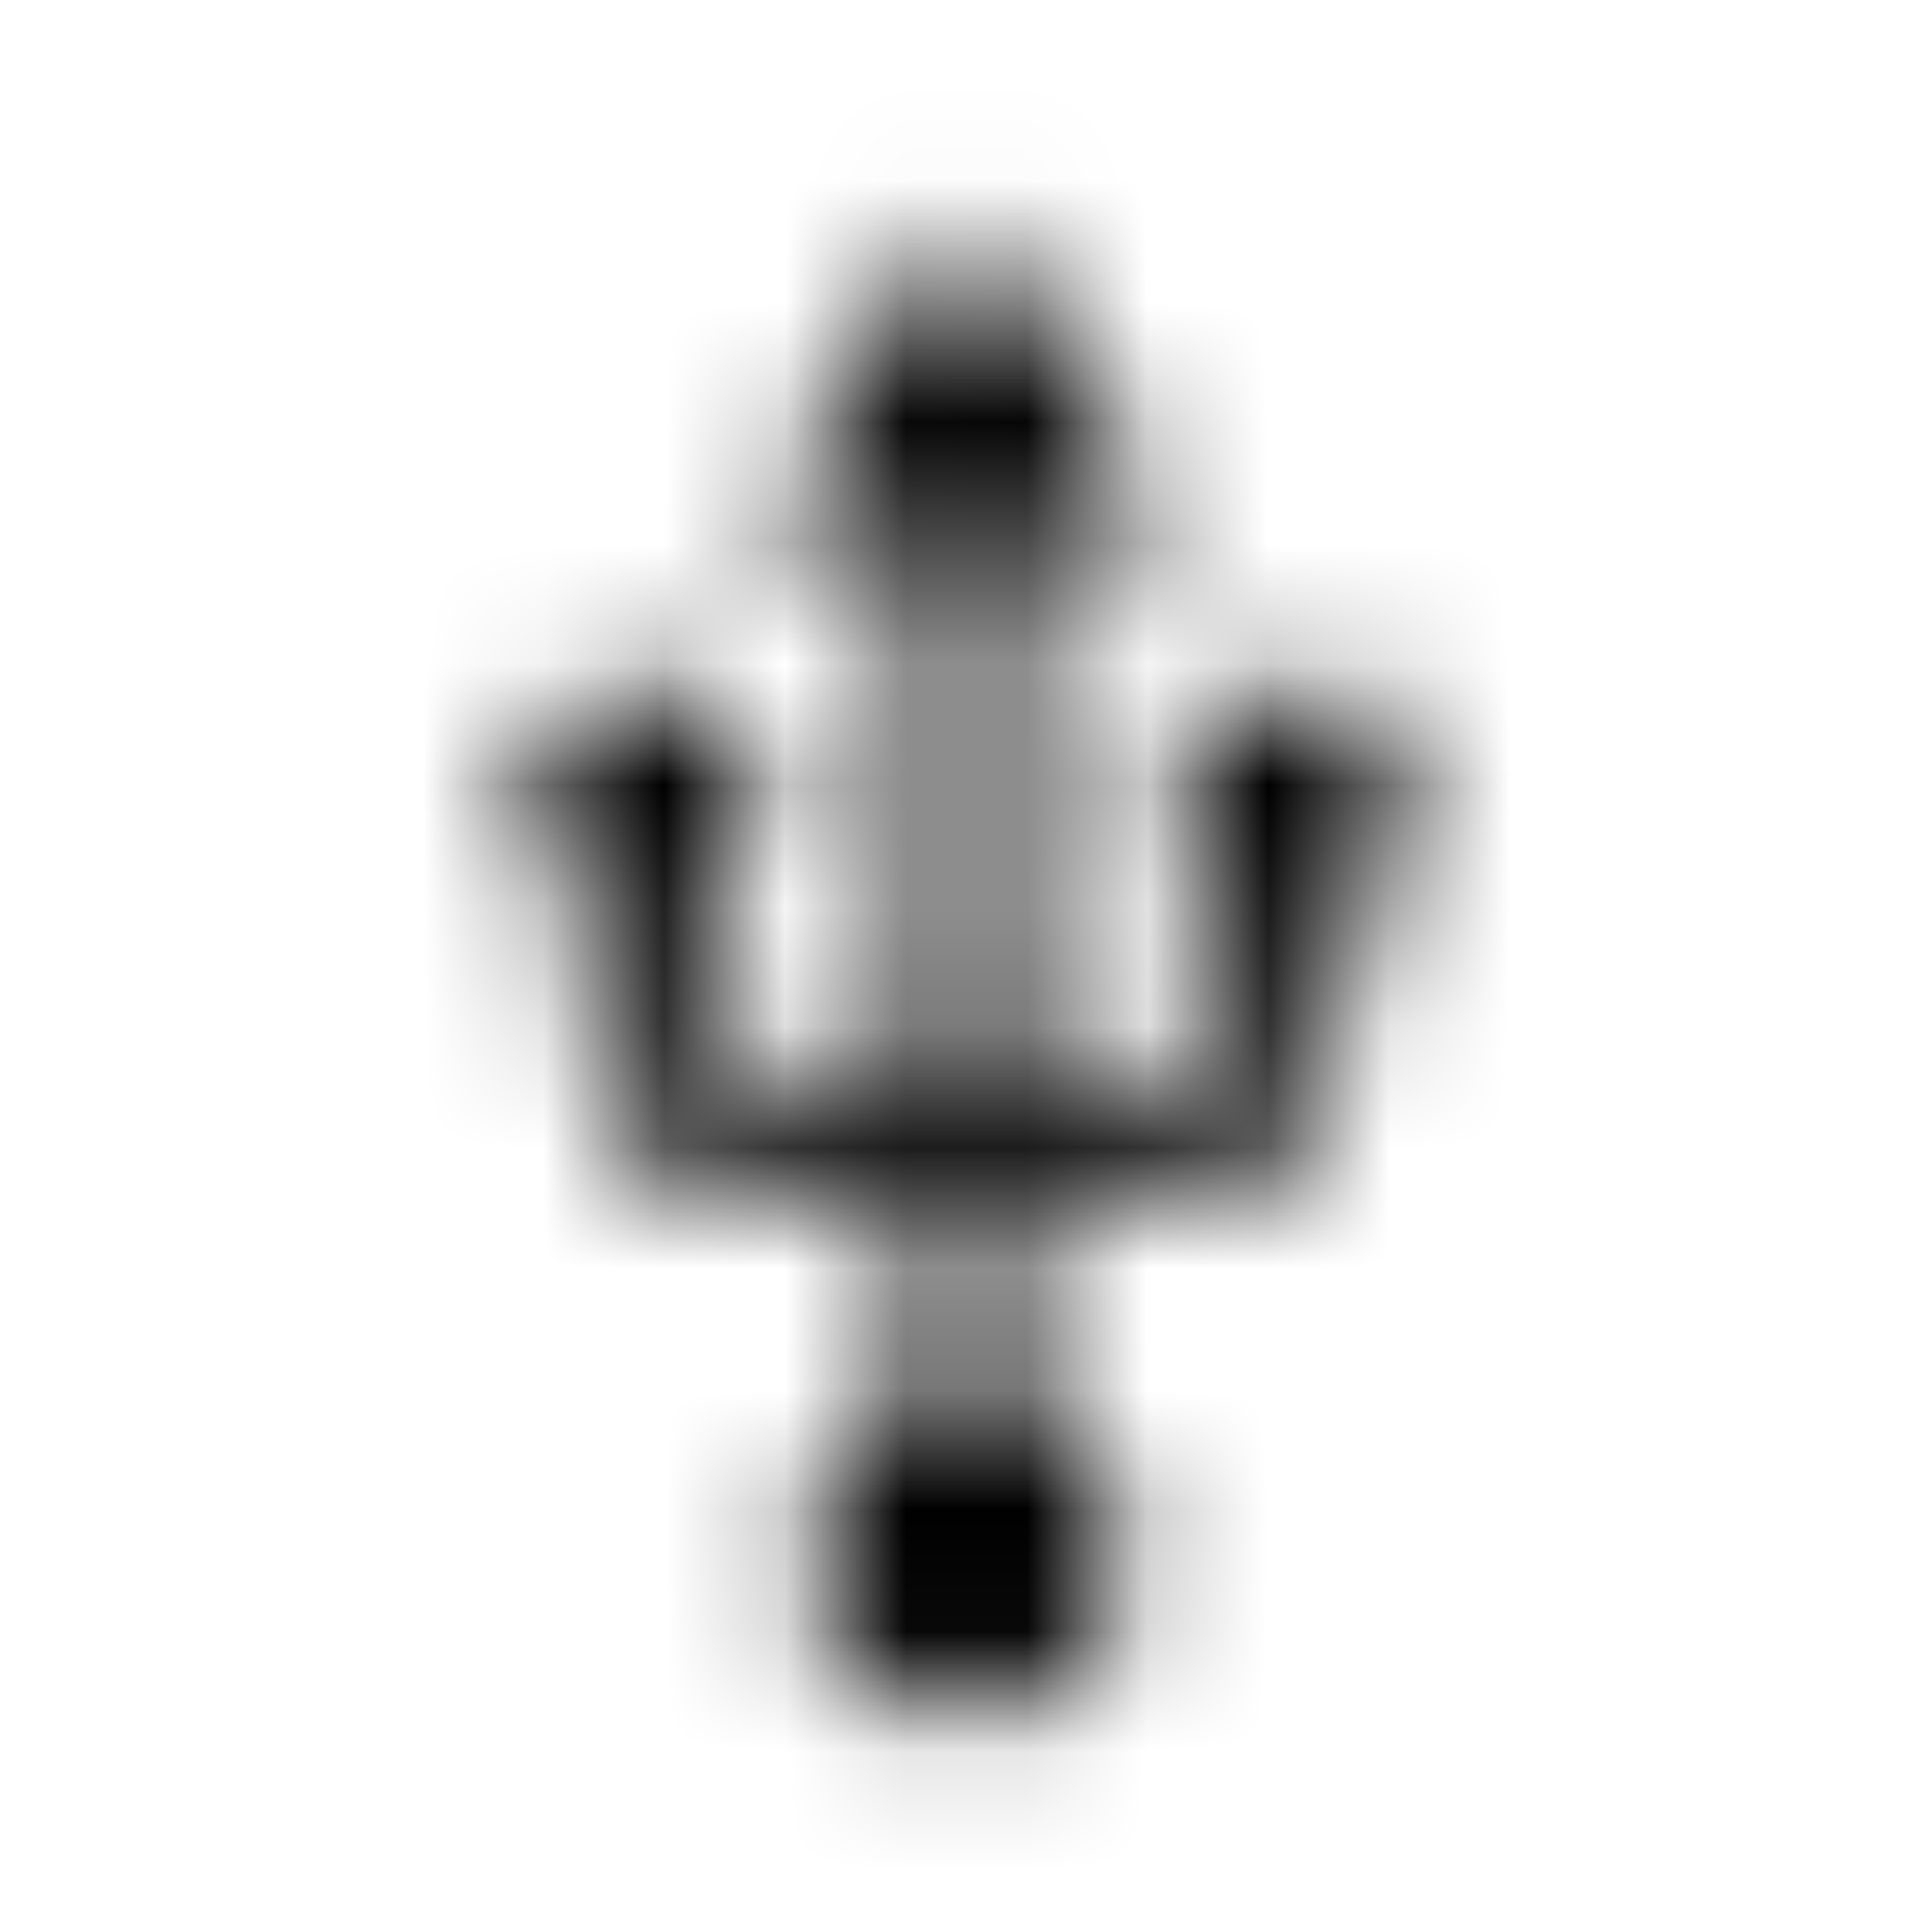 <svg xmlns="http://www.w3.org/2000/svg" xmlns:xlink="http://www.w3.org/1999/xlink" width="16" height="16" viewBox="0 0 16 16">
  <defs>
    <path id="usb-a" d="M9.778,5.778 L9.778,7.556 L10.222,7.556 L10.222,8.889 L8.444,8.889 L8.444,4.444 L9.778,4.444 L8,1.778 L6.222,4.444 L7.556,4.444 L7.556,8.889 L5.778,8.889 L5.778,7.52 C6.089,7.36 6.311,7.04 6.311,6.667 C6.311,6.124 5.876,5.689 5.333,5.689 C4.791,5.689 4.356,6.124 4.356,6.667 C4.356,7.04 4.578,7.36 4.889,7.52 L4.889,8.889 C4.889,9.378 5.289,9.778 5.778,9.778 L7.556,9.778 L7.556,11.636 C7.04,11.822 6.667,12.311 6.667,12.889 C6.667,13.627 7.262,14.222 8,14.222 C8.738,14.222 9.333,13.627 9.333,12.889 C9.333,12.311 8.96,11.822 8.444,11.636 L8.444,9.778 L10.222,9.778 C10.711,9.778 11.111,9.378 11.111,8.889 L11.111,7.556 L11.556,7.556 L11.556,5.778 L9.778,5.778 Z"/>
  </defs>
  <g fill="none" fill-rule="evenodd">
    <mask id="usb-b" fill="#fff">
      <use xlink:href="#usb-a"/>
    </mask>
    <g fill="CurrentColor" mask="url(#usb-b)">
      <rect width="16" height="16"/>
    </g>
  </g>
</svg>
